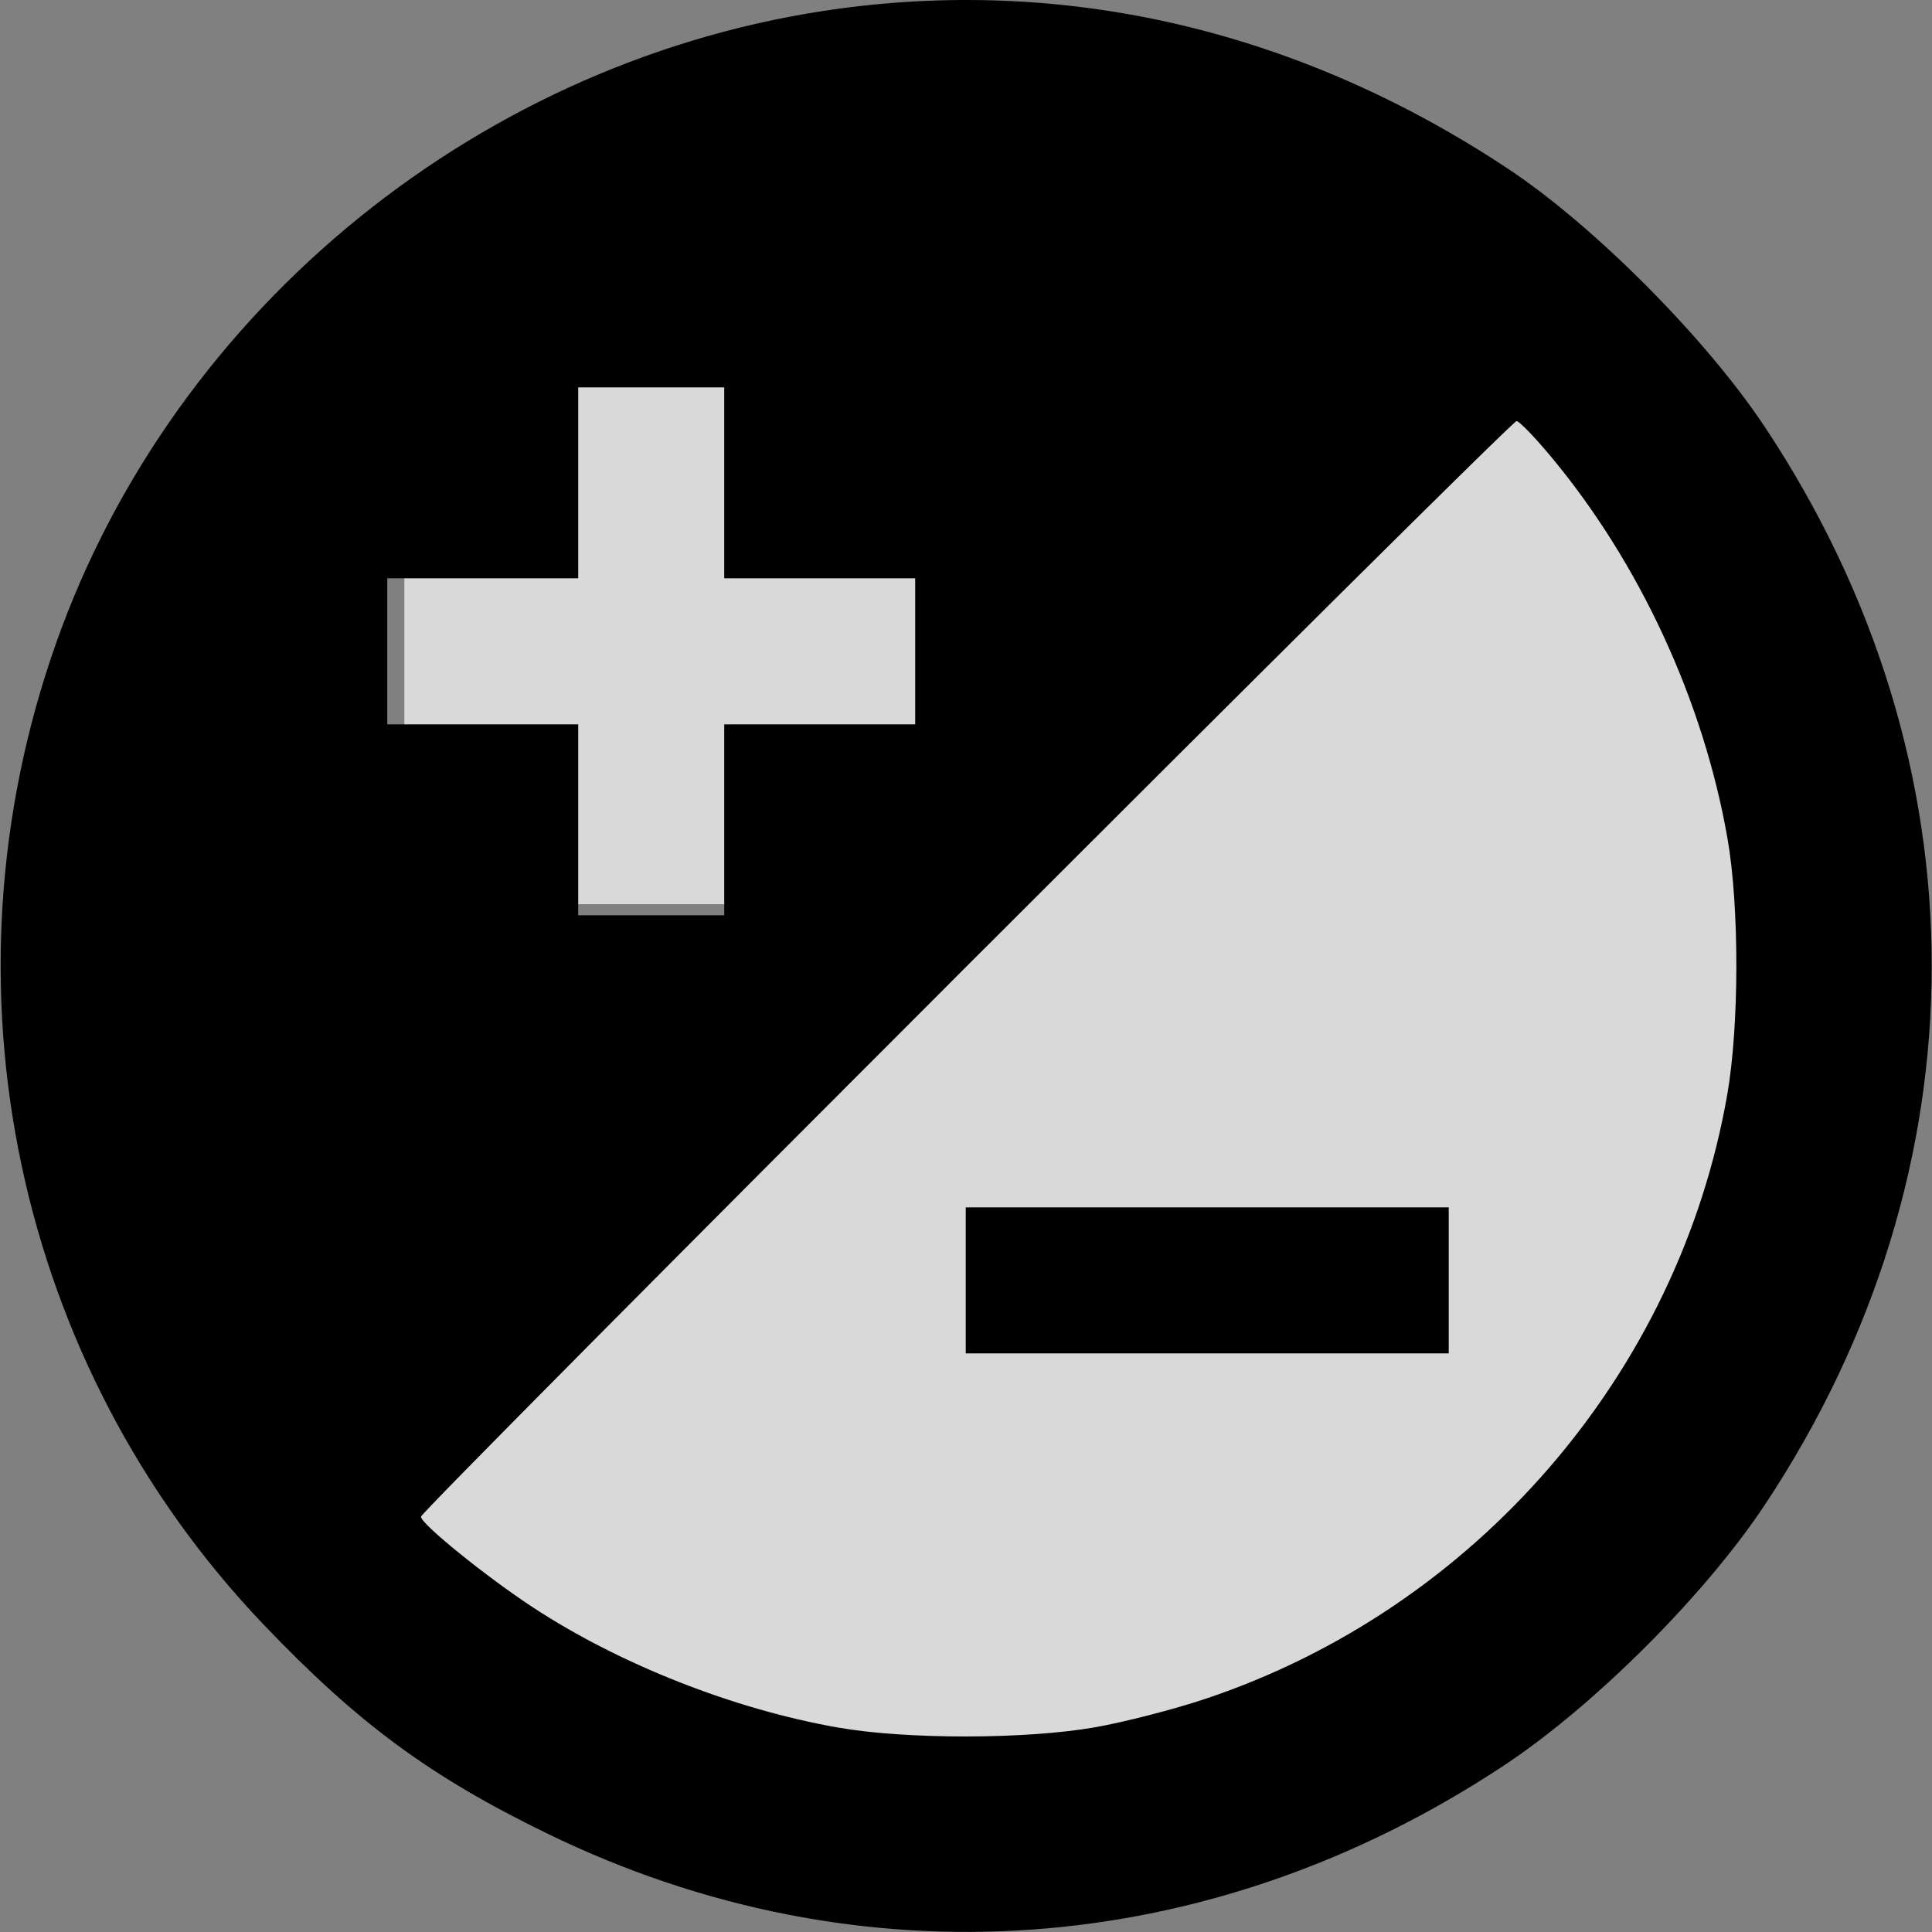<svg width="344" height="344" viewBox="0 0 344 344" fill="none" xmlns="http://www.w3.org/2000/svg">
<rect x="0" y="0" width="344" height="344" fill="#808080" stroke="none"/>
<path d="M211 124C212.6 117.6 231.667 91.333 241 79L257 58L309 96L325 168V224L269 305L155 325L67 292L81 224C123.667 193.333 209.4 130.4 211 124Z" fill="#D9D9D9" stroke="white"/>
<rect x="72" y="61" width="100" height="100" fill="#D9D9D9"/>
<path fill-rule="evenodd" clip-rule="evenodd" d="M149.454 1.536C86.103 10.124 31.19 54.596 10 114.474C-11.549 175.368 2.738 242.968 46.943 289.268C63.763 306.885 76.534 316.293 97.454 326.478C153.019 353.53 215.473 349.052 267.923 314.255C283.939 303.629 303.609 283.959 314.235 267.943C353.859 208.218 353.856 135.674 314.227 76.004C303.759 60.245 283.854 40.229 268.544 30.071C231.901 5.757 190.86 -4.077 149.454 1.536ZM128.954 85.974V102.974H145.954H162.954V115.974V128.974H145.954H128.954V145.974V162.974H115.954H102.954V145.974V128.974H85.954H68.954V115.974V102.974H85.954H102.954V85.974V68.974H115.954H128.954V85.974ZM276.092 81.224C291.929 100.216 303.287 124.755 307.58 149.25C309.712 161.417 309.69 182.655 307.532 194.974C298.837 244.619 262.74 286.387 214.614 302.489C209.026 304.359 200.179 306.637 194.954 307.552C182.635 309.71 161.397 309.732 149.23 307.6C130.683 304.349 110.399 296.367 94.954 286.241C86.541 280.725 74.954 271.347 74.954 270.053C74.954 268.941 268.916 74.974 270.028 74.974C270.497 74.974 273.226 77.787 276.092 81.224ZM171.954 227.974V240.974H214.954H257.954V227.974V214.974H214.954H171.954V227.974Z" fill="black"/>
</svg>
